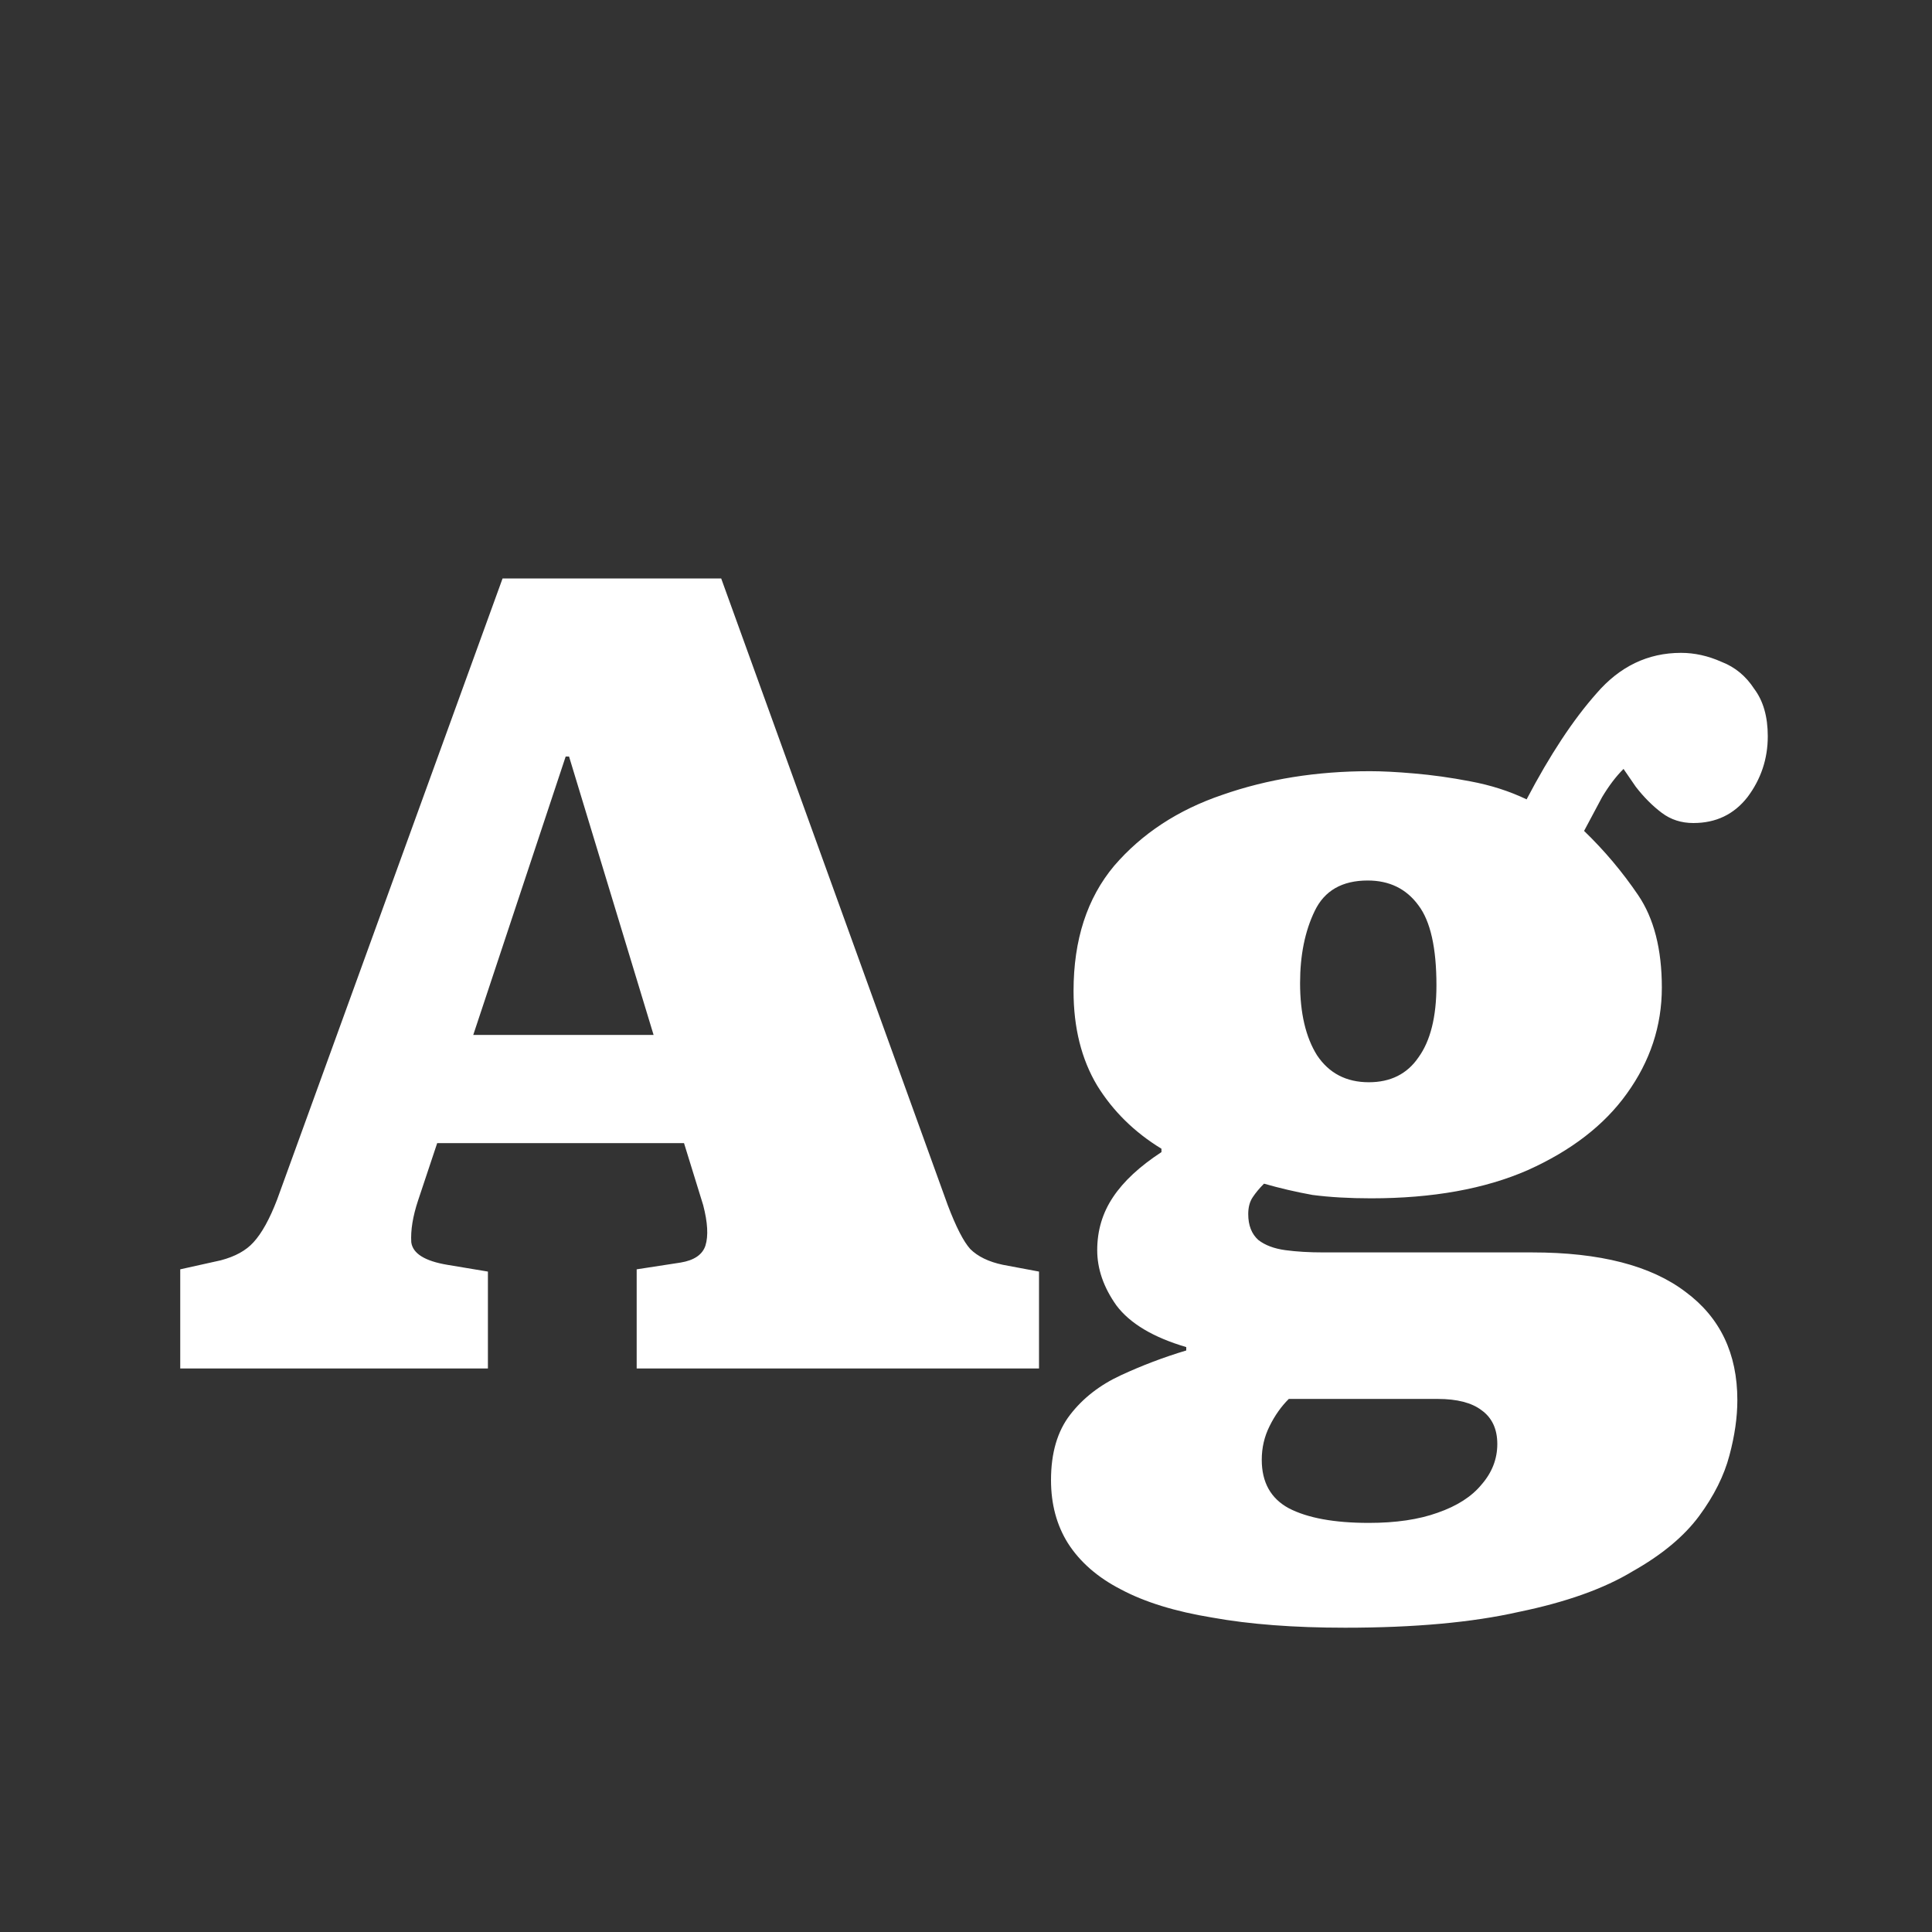 <svg width="24" height="24" viewBox="0 0 24 24" fill="none" xmlns="http://www.w3.org/2000/svg">
<rect x="0" y="0" width="24" height="24" fill="#333333" stroke="none"/>
<path d="M2.239 17V15.768L2.743 15.656C2.921 15.609 3.056 15.535 3.149 15.432C3.252 15.32 3.35 15.143 3.443 14.9L6.243 7.186H8.959L11.773 14.97C11.876 15.241 11.969 15.423 12.053 15.516C12.147 15.609 12.282 15.675 12.459 15.712L12.907 15.796V17H7.909V15.768L8.455 15.684C8.623 15.656 8.726 15.586 8.763 15.474C8.801 15.353 8.791 15.185 8.735 14.97L8.497 14.2H5.431L5.193 14.914C5.128 15.11 5.1 15.283 5.109 15.432C5.128 15.572 5.277 15.665 5.557 15.712L6.061 15.796V17H2.239ZM5.879 12.856H8.119L7.069 9.398H7.027L5.879 12.856ZM16.71 20.22C16.075 20.22 15.524 20.178 15.058 20.094C14.6 20.019 14.222 19.903 13.924 19.744C13.634 19.595 13.415 19.403 13.266 19.17C13.126 18.946 13.056 18.685 13.056 18.386C13.056 18.05 13.135 17.779 13.294 17.574C13.452 17.369 13.662 17.205 13.924 17.084C14.185 16.963 14.456 16.86 14.736 16.776V16.734C14.325 16.613 14.036 16.44 13.868 16.216C13.709 15.992 13.63 15.763 13.63 15.53C13.63 15.287 13.695 15.068 13.826 14.872C13.956 14.676 14.157 14.489 14.428 14.312V14.27C14.092 14.065 13.826 13.803 13.63 13.486C13.434 13.159 13.336 12.767 13.336 12.31C13.336 11.675 13.504 11.157 13.84 10.756C14.185 10.355 14.633 10.061 15.184 9.874C15.744 9.678 16.355 9.58 17.018 9.58C17.167 9.58 17.349 9.589 17.564 9.608C17.788 9.627 18.021 9.659 18.264 9.706C18.516 9.753 18.749 9.827 18.964 9.93C19.253 9.379 19.542 8.941 19.832 8.614C20.121 8.278 20.471 8.11 20.882 8.11C21.05 8.11 21.218 8.147 21.386 8.222C21.554 8.287 21.689 8.399 21.792 8.558C21.904 8.707 21.96 8.903 21.96 9.146C21.96 9.426 21.876 9.678 21.708 9.902C21.54 10.117 21.316 10.224 21.036 10.224C20.886 10.224 20.756 10.182 20.644 10.098C20.532 10.014 20.424 9.907 20.322 9.776L20.168 9.552C20.074 9.645 19.986 9.762 19.902 9.902C19.827 10.042 19.752 10.182 19.678 10.322C19.93 10.565 20.154 10.831 20.35 11.12C20.546 11.409 20.644 11.792 20.644 12.268C20.644 12.744 20.499 13.183 20.21 13.584C19.93 13.976 19.519 14.293 18.978 14.536C18.446 14.769 17.797 14.886 17.032 14.886C16.761 14.886 16.518 14.872 16.304 14.844C16.098 14.807 15.898 14.76 15.702 14.704C15.646 14.76 15.599 14.816 15.562 14.872C15.524 14.928 15.506 14.998 15.506 15.082C15.506 15.222 15.548 15.329 15.632 15.404C15.716 15.469 15.828 15.511 15.968 15.53C16.108 15.549 16.266 15.558 16.444 15.558H19.034C19.874 15.558 20.508 15.721 20.938 16.048C21.367 16.365 21.582 16.813 21.582 17.392C21.582 17.607 21.549 17.835 21.484 18.078C21.418 18.33 21.292 18.582 21.106 18.834C20.919 19.086 20.644 19.315 20.28 19.52C19.925 19.735 19.454 19.903 18.866 20.024C18.287 20.155 17.568 20.22 16.71 20.22ZM17.004 18.918C17.34 18.918 17.624 18.876 17.858 18.792C18.1 18.708 18.282 18.591 18.404 18.442C18.534 18.293 18.6 18.125 18.6 17.938C18.6 17.751 18.534 17.611 18.404 17.518C18.282 17.425 18.1 17.378 17.858 17.378H16.01C15.916 17.471 15.837 17.583 15.772 17.714C15.706 17.845 15.674 17.985 15.674 18.134C15.674 18.414 15.786 18.615 16.01 18.736C16.243 18.857 16.574 18.918 17.004 18.918ZM17.004 13.444C17.274 13.444 17.48 13.341 17.62 13.136C17.769 12.931 17.844 12.632 17.844 12.24C17.844 11.773 17.769 11.442 17.62 11.246C17.47 11.041 17.26 10.938 16.99 10.938C16.672 10.938 16.453 11.064 16.332 11.316C16.21 11.568 16.15 11.867 16.15 12.212C16.15 12.585 16.22 12.884 16.36 13.108C16.509 13.332 16.724 13.444 17.004 13.444Z" fill="white"/>
</svg>

